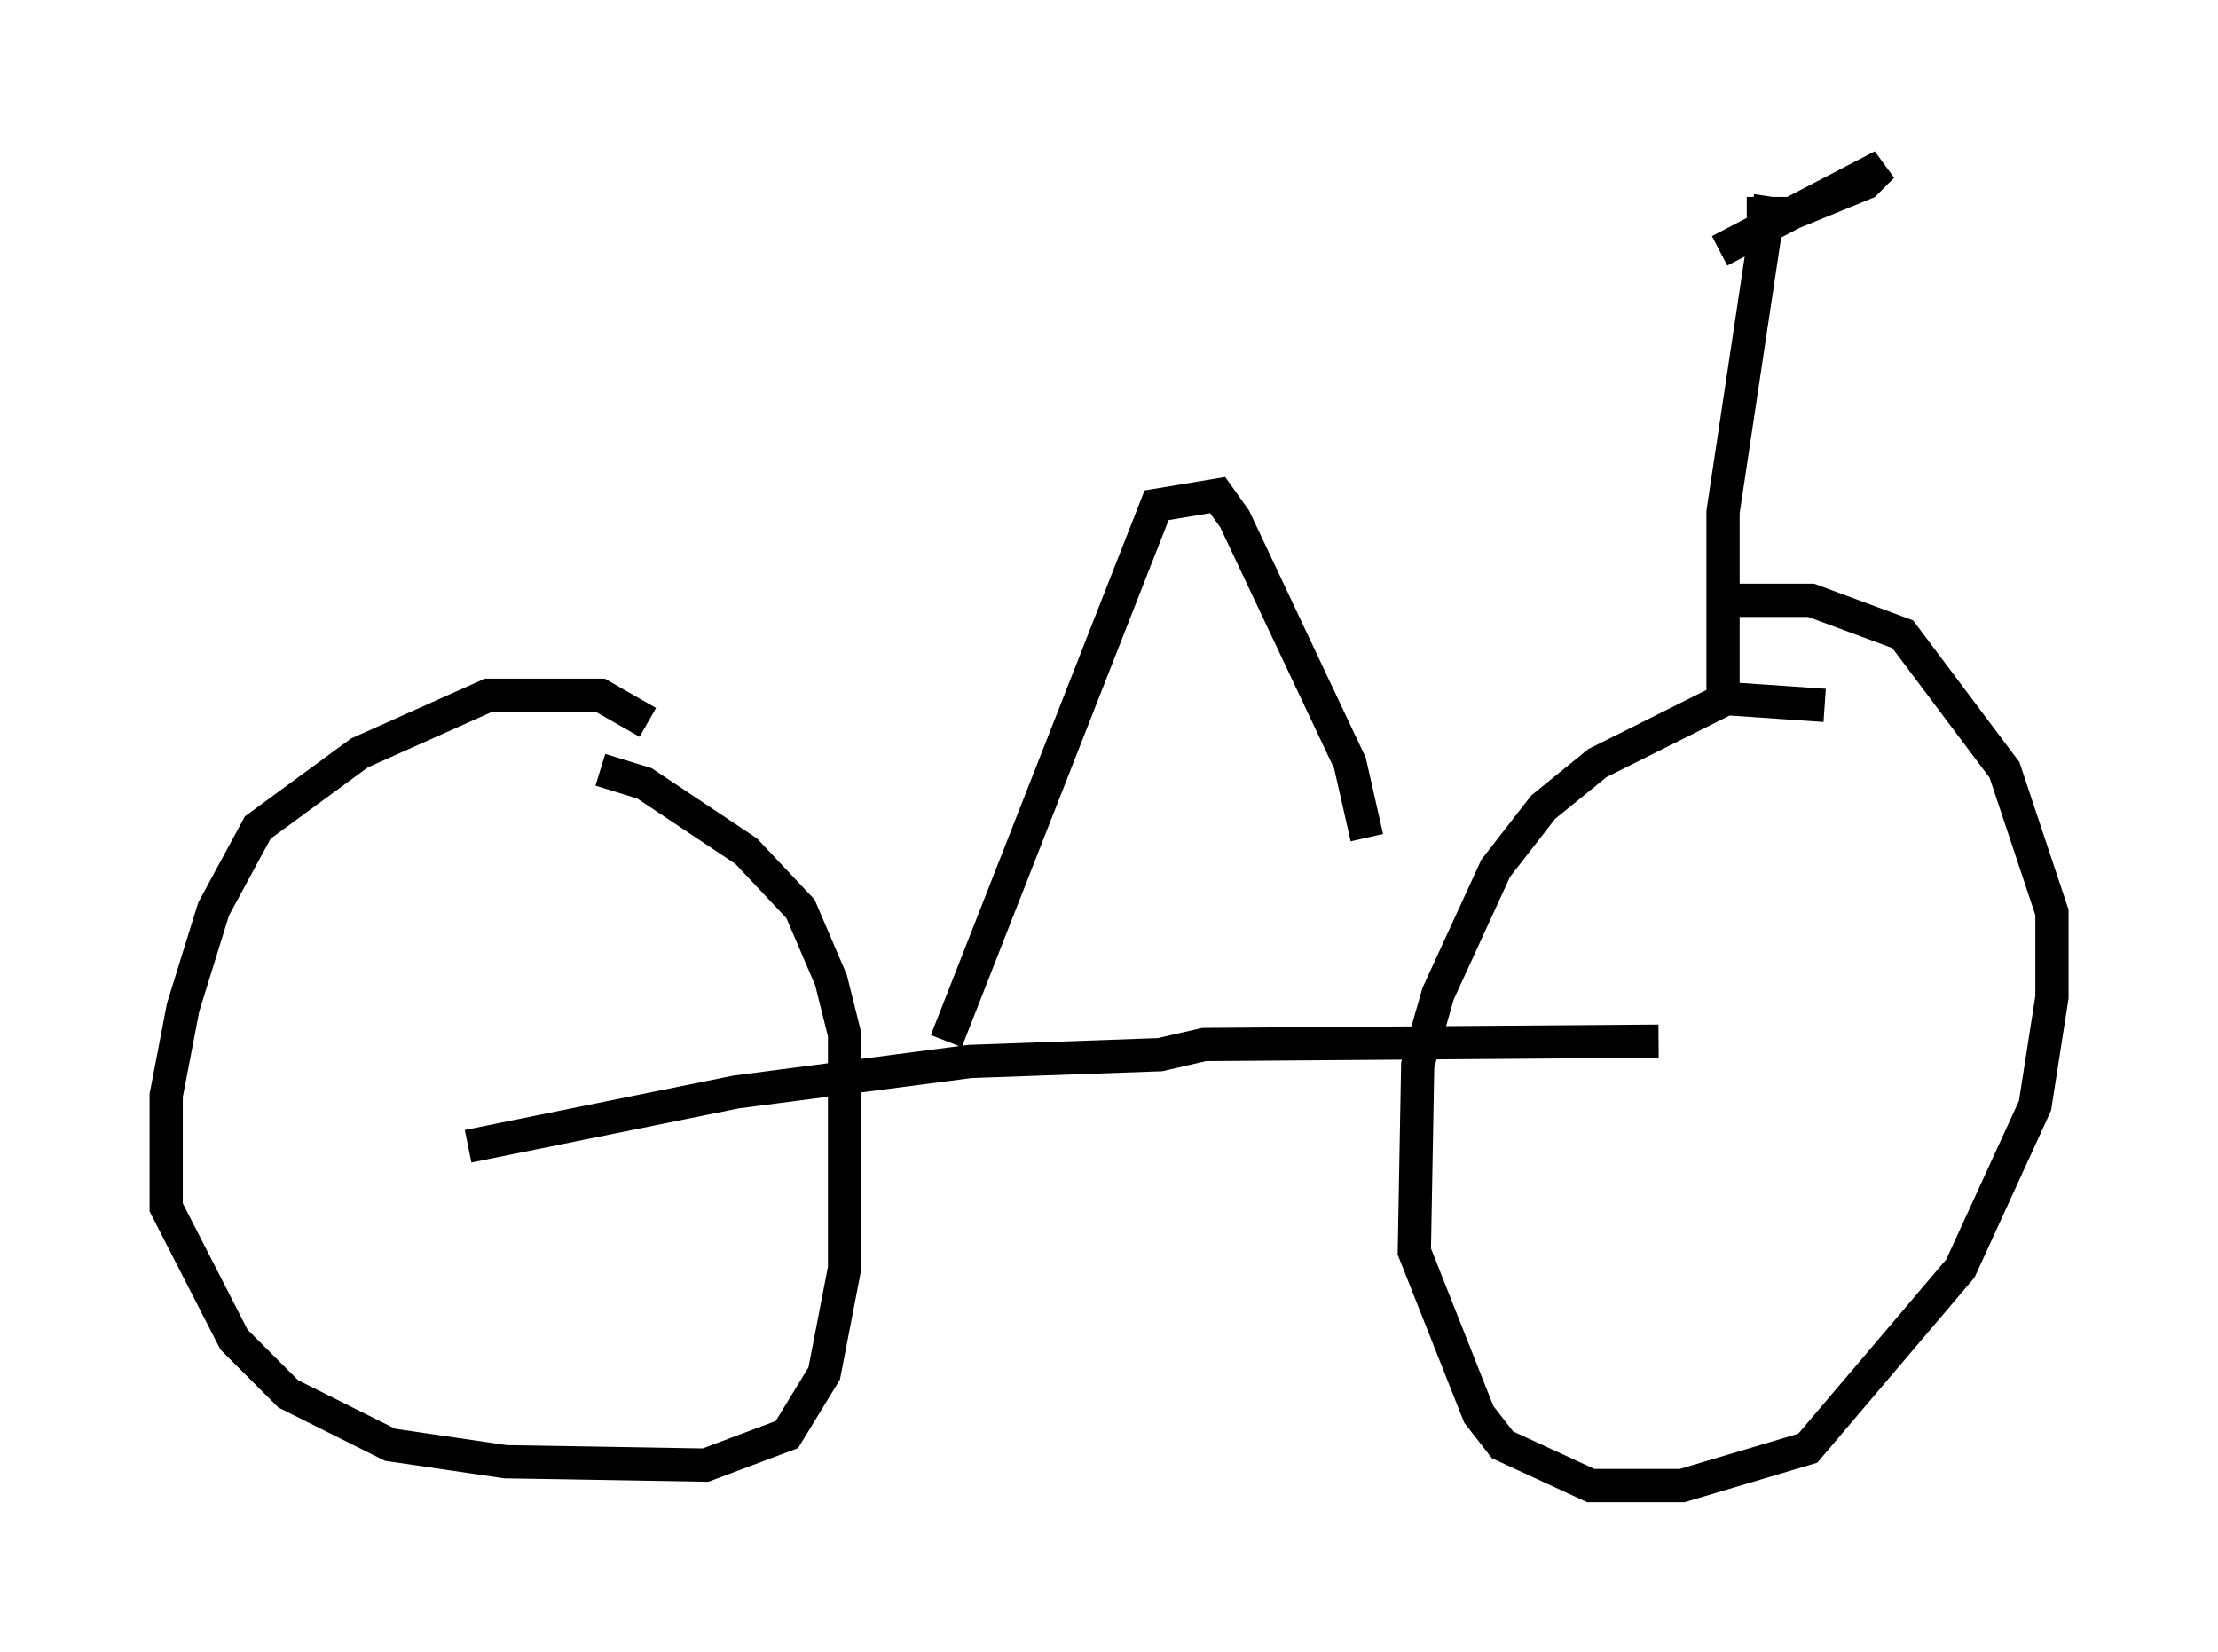 <?xml version="1.0" encoding="utf-8" ?>
<svg baseProfile="full" height="49.711" version="1.1" width="66.759" xmlns="http://www.w3.org/2000/svg" xmlns:ev="http://www.w3.org/2001/xml-events" xmlns:xlink="http://www.w3.org/1999/xlink"><defs /><rect fill="white" height="49.711" width="66.759" x="0" y="0" /><path d="M58.799, 23.375 m-3.879, -2.144 l-2.96, -0.204 -3.879, 1.94 l-1.633, 1.327 -1.429, 1.838 l-1.735, 3.777 -0.613, 2.144 l-0.102, 5.615 1.94, 4.9 l0.715, 0.919 2.654, 1.225 l2.756, 0.0 3.777, -1.123 l4.594, -5.41 2.246, -4.9 l0.51, -3.267 0.0, -2.552 l-1.429, -4.288 -3.063, -4.083 l-2.756, -1.021 -2.552, 0.0 m-32.463, 3.675 l-1.429, -0.817 -3.369, 0.0 l-3.879, 1.735 -3.063, 2.246 l-1.327, 2.45 -0.919, 2.96 l-0.51, 2.654 0.0, 3.369 l2.042, 3.981 1.633, 1.633 l3.063, 1.531 3.471, 0.51 l6.023, 0.102 2.45, -0.919 l1.123, -1.838 0.613, -3.165 l0.0, -7.044 -0.408, -1.633 l-0.919, -2.144 -1.633, -1.735 l-3.063, -2.042 -1.327, -0.408 m-3.981, 11.331 l8.065, -1.633 7.044, -0.919 l5.717, -0.204 1.327, -0.306 l13.679, -0.102 m1.94, -9.8 l0.0, -6.125 1.429, -9.494 m-0.715, 0.51 l1.327, 0.0 2.246, -0.919 l0.51, -0.51 -4.9, 2.552 m-23.275, 23.786 l6.329, -16.129 1.838, -0.306 l0.51, 0.715 3.471, 7.35 l0.51, 2.246 " fill="none" stroke="black" stroke-width="1" /></svg>